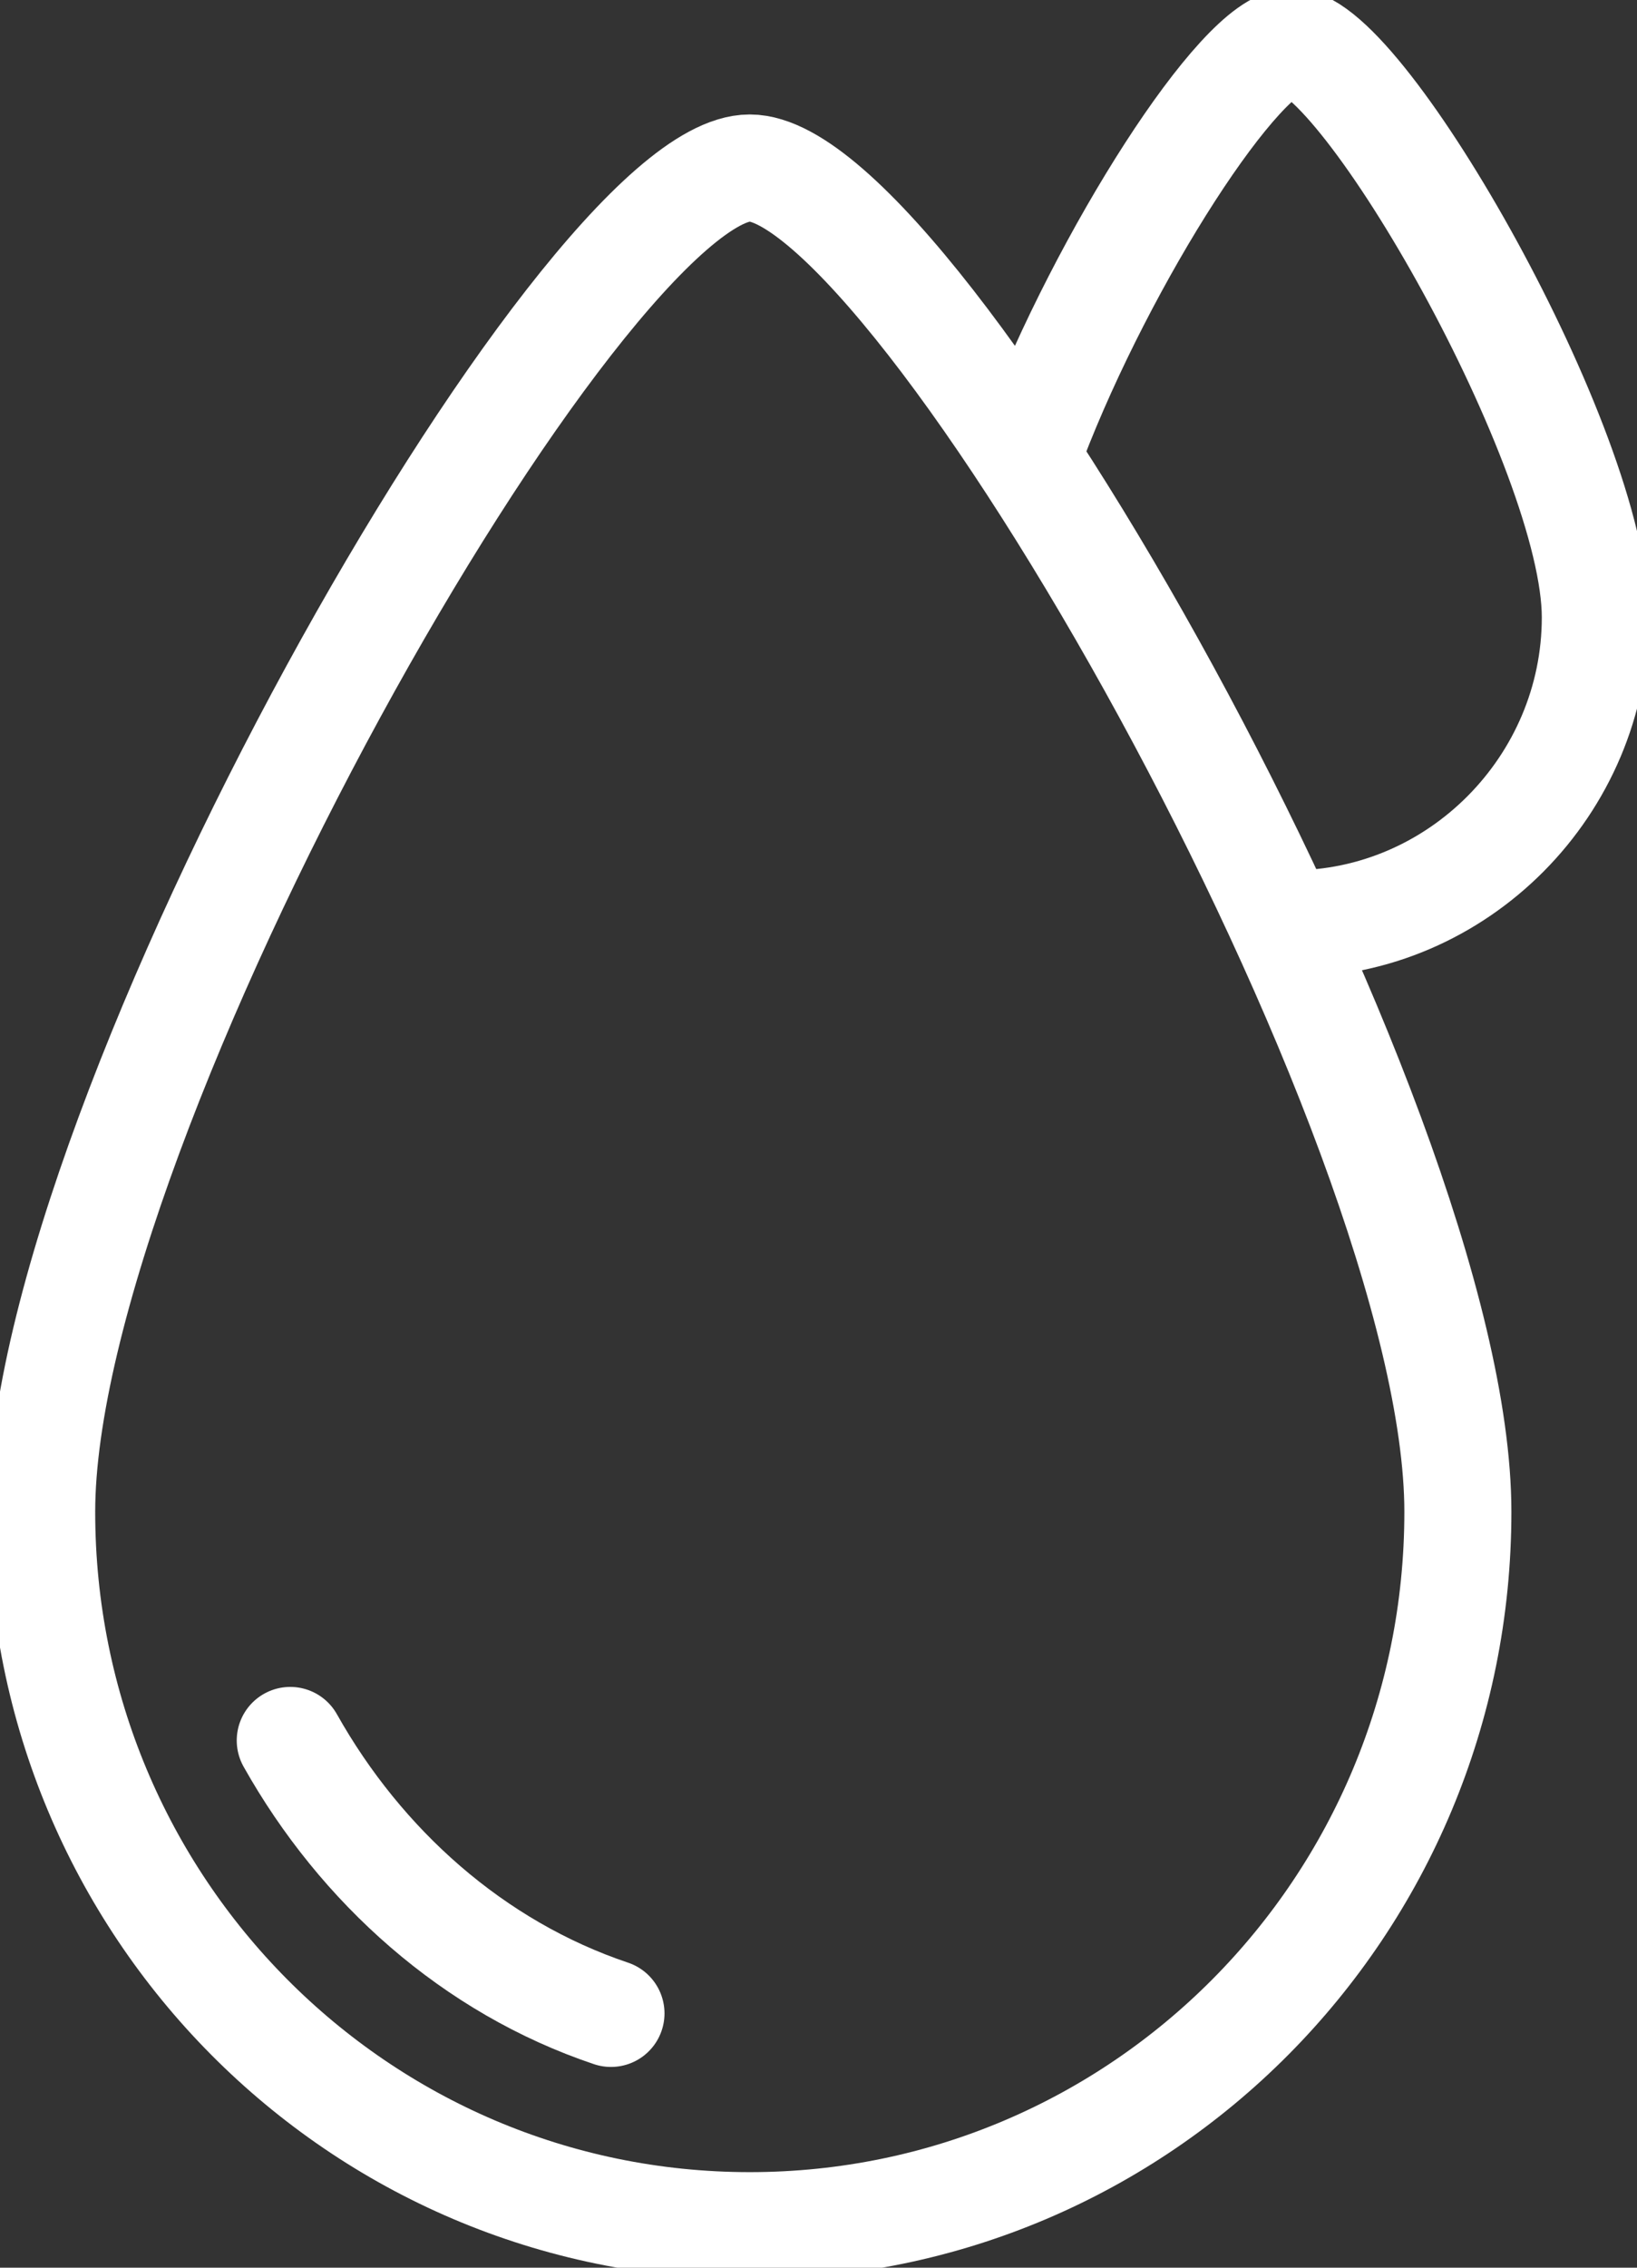 <svg width="26" height="36" viewBox="0 0 26 36" fill="none" xmlns="http://www.w3.org/2000/svg">
<rect x="0" y="0" width="26" height="36" fill="#333333" stroke="none"/>
<g clip-path="url(#clip0)">
<path d="M23.155 24C23.155 17.733 14.555 2.667 11.908 2.667C9.262 2.667 0.662 17.733 0.662 24C0.662 30.267 5.69 35.333 11.908 35.333C18.127 35.333 23.155 30.267 23.155 24Z" stroke="white" stroke-width="1.7" stroke-miterlimit="10" stroke-linecap="round" stroke-linejoin="round"/>
<path d="M20.509 14.667C23.155 14.667 25.338 12.467 25.338 9.8C25.338 7.133 21.634 0.667 20.509 0.667C19.715 0.667 17.532 4.067 16.407 7" stroke="white" stroke-width="1.7" stroke-miterlimit="10" stroke-linecap="round" stroke-linejoin="round"/>
<path d="M4.61 27.63C5.734 29.63 7.521 31.23 9.704 31.963" stroke="white" stroke-width="1.7" stroke-miterlimit="10" stroke-linecap="round" stroke-linejoin="round"/>
</g>
<defs>
<clipPath id="clip0">
<rect width="26" height="36" fill="white"/>
</clipPath>
</defs>
</svg>
